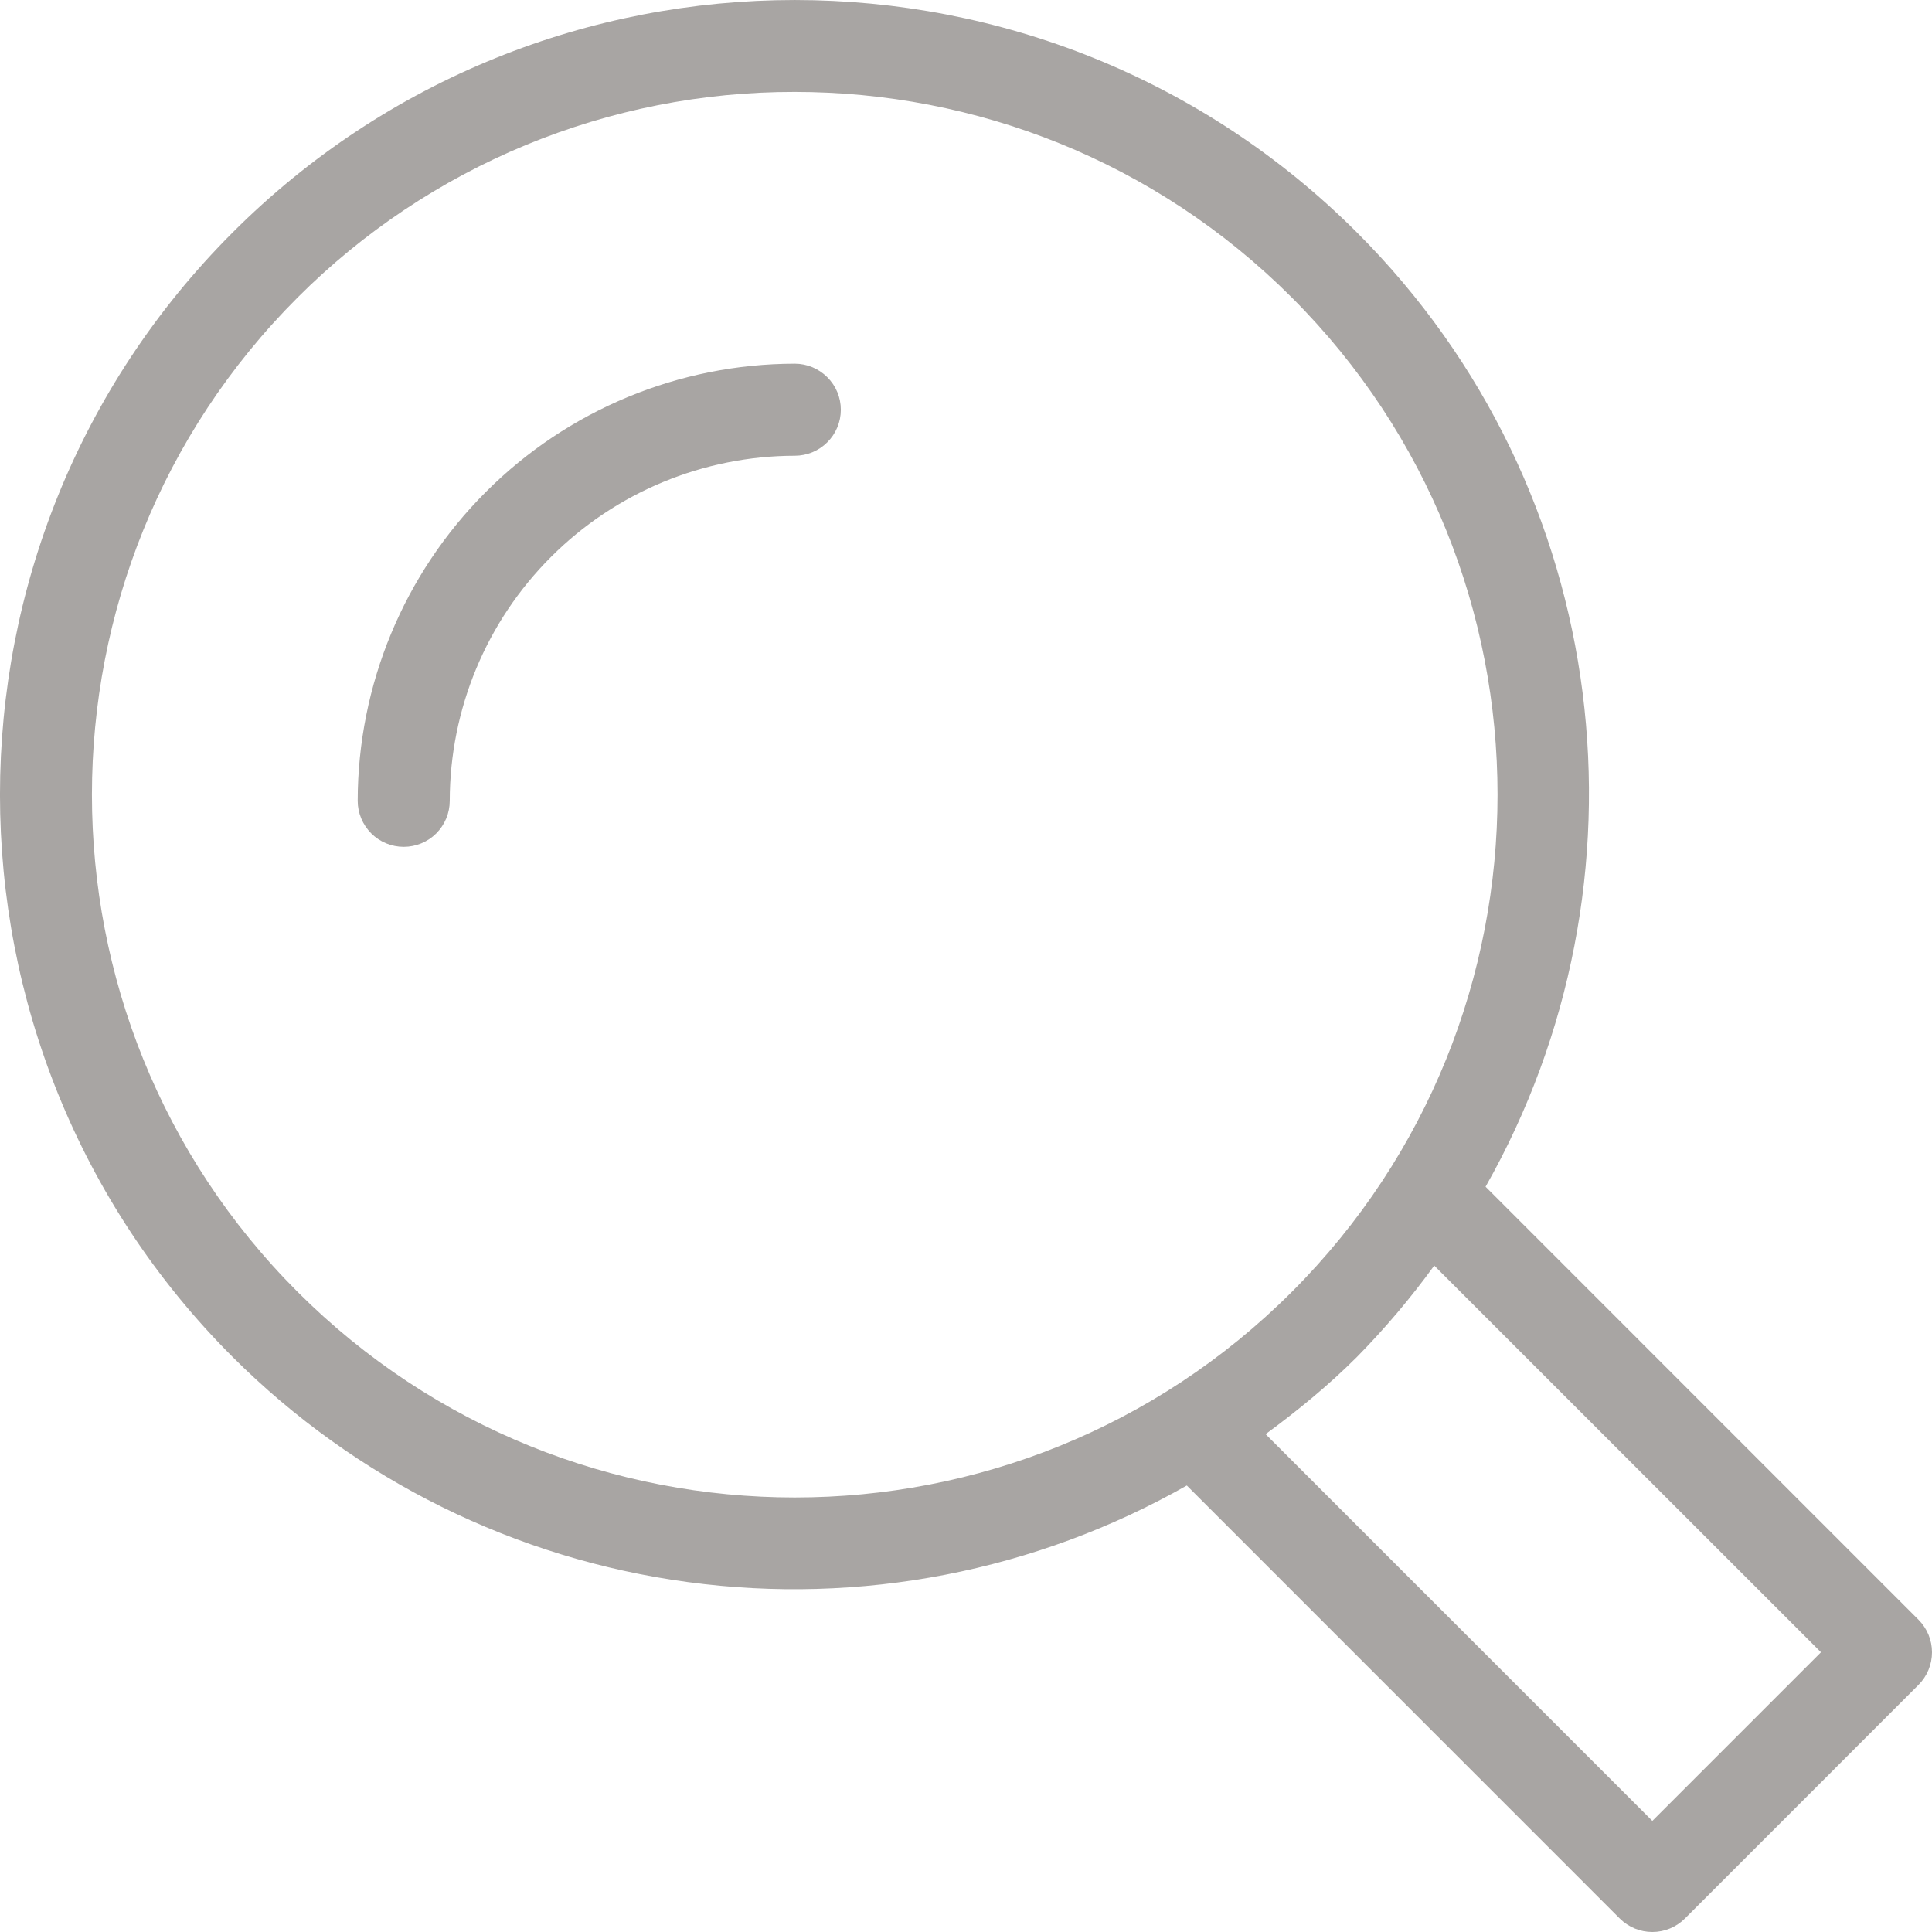 <svg width="28" height="28" viewBox="0 0 28 28" fill="none" xmlns="http://www.w3.org/2000/svg">
<path fill-rule="evenodd" clip-rule="evenodd" d="M23.947 26.39L18.342 20.785C18.803 20.446 19.25 20.082 19.666 19.666C20.072 19.253 20.446 18.811 20.786 18.342L26.391 23.946L23.947 26.39ZM4.312 18.722C0.339 14.749 0.339 8.285 4.312 4.313C5.258 3.366 6.381 2.615 7.618 2.103C8.854 1.592 10.179 1.33 11.518 1.332C14.127 1.332 16.736 2.325 18.723 4.313C22.697 8.285 22.697 14.749 18.723 18.722C14.75 22.696 8.286 22.696 4.312 18.722ZM27.805 23.475C27.93 23.6 28 23.77 28 23.946C28 24.123 27.93 24.293 27.805 24.418L24.419 27.805C24.293 27.93 24.124 28 23.947 28C23.77 28 23.6 27.93 23.475 27.805L17.2 21.529C15.008 22.774 12.469 23.266 9.971 22.929C7.473 22.593 5.155 21.447 3.371 19.666C-1.124 15.172 -1.124 7.863 3.371 3.37C7.862 -1.123 15.173 -1.123 19.667 3.37C23.408 7.112 24.023 12.803 21.53 17.199L27.805 23.475ZM11.519 5.271C9.839 5.273 8.229 5.941 7.042 7.129C5.854 8.316 5.186 9.926 5.184 11.606C5.184 11.783 5.255 11.952 5.38 12.078C5.505 12.203 5.674 12.273 5.851 12.273C6.028 12.273 6.198 12.203 6.323 12.078C6.448 11.952 6.518 11.783 6.518 11.606C6.52 10.28 7.047 9.009 7.985 8.072C8.922 7.134 10.193 6.607 11.519 6.605C11.696 6.605 11.865 6.535 11.99 6.41C12.116 6.285 12.186 6.115 12.186 5.938C12.186 5.761 12.116 5.592 11.99 5.467C11.865 5.342 11.696 5.271 11.519 5.271Z" fill="#A8A5A3"/>
</svg>
